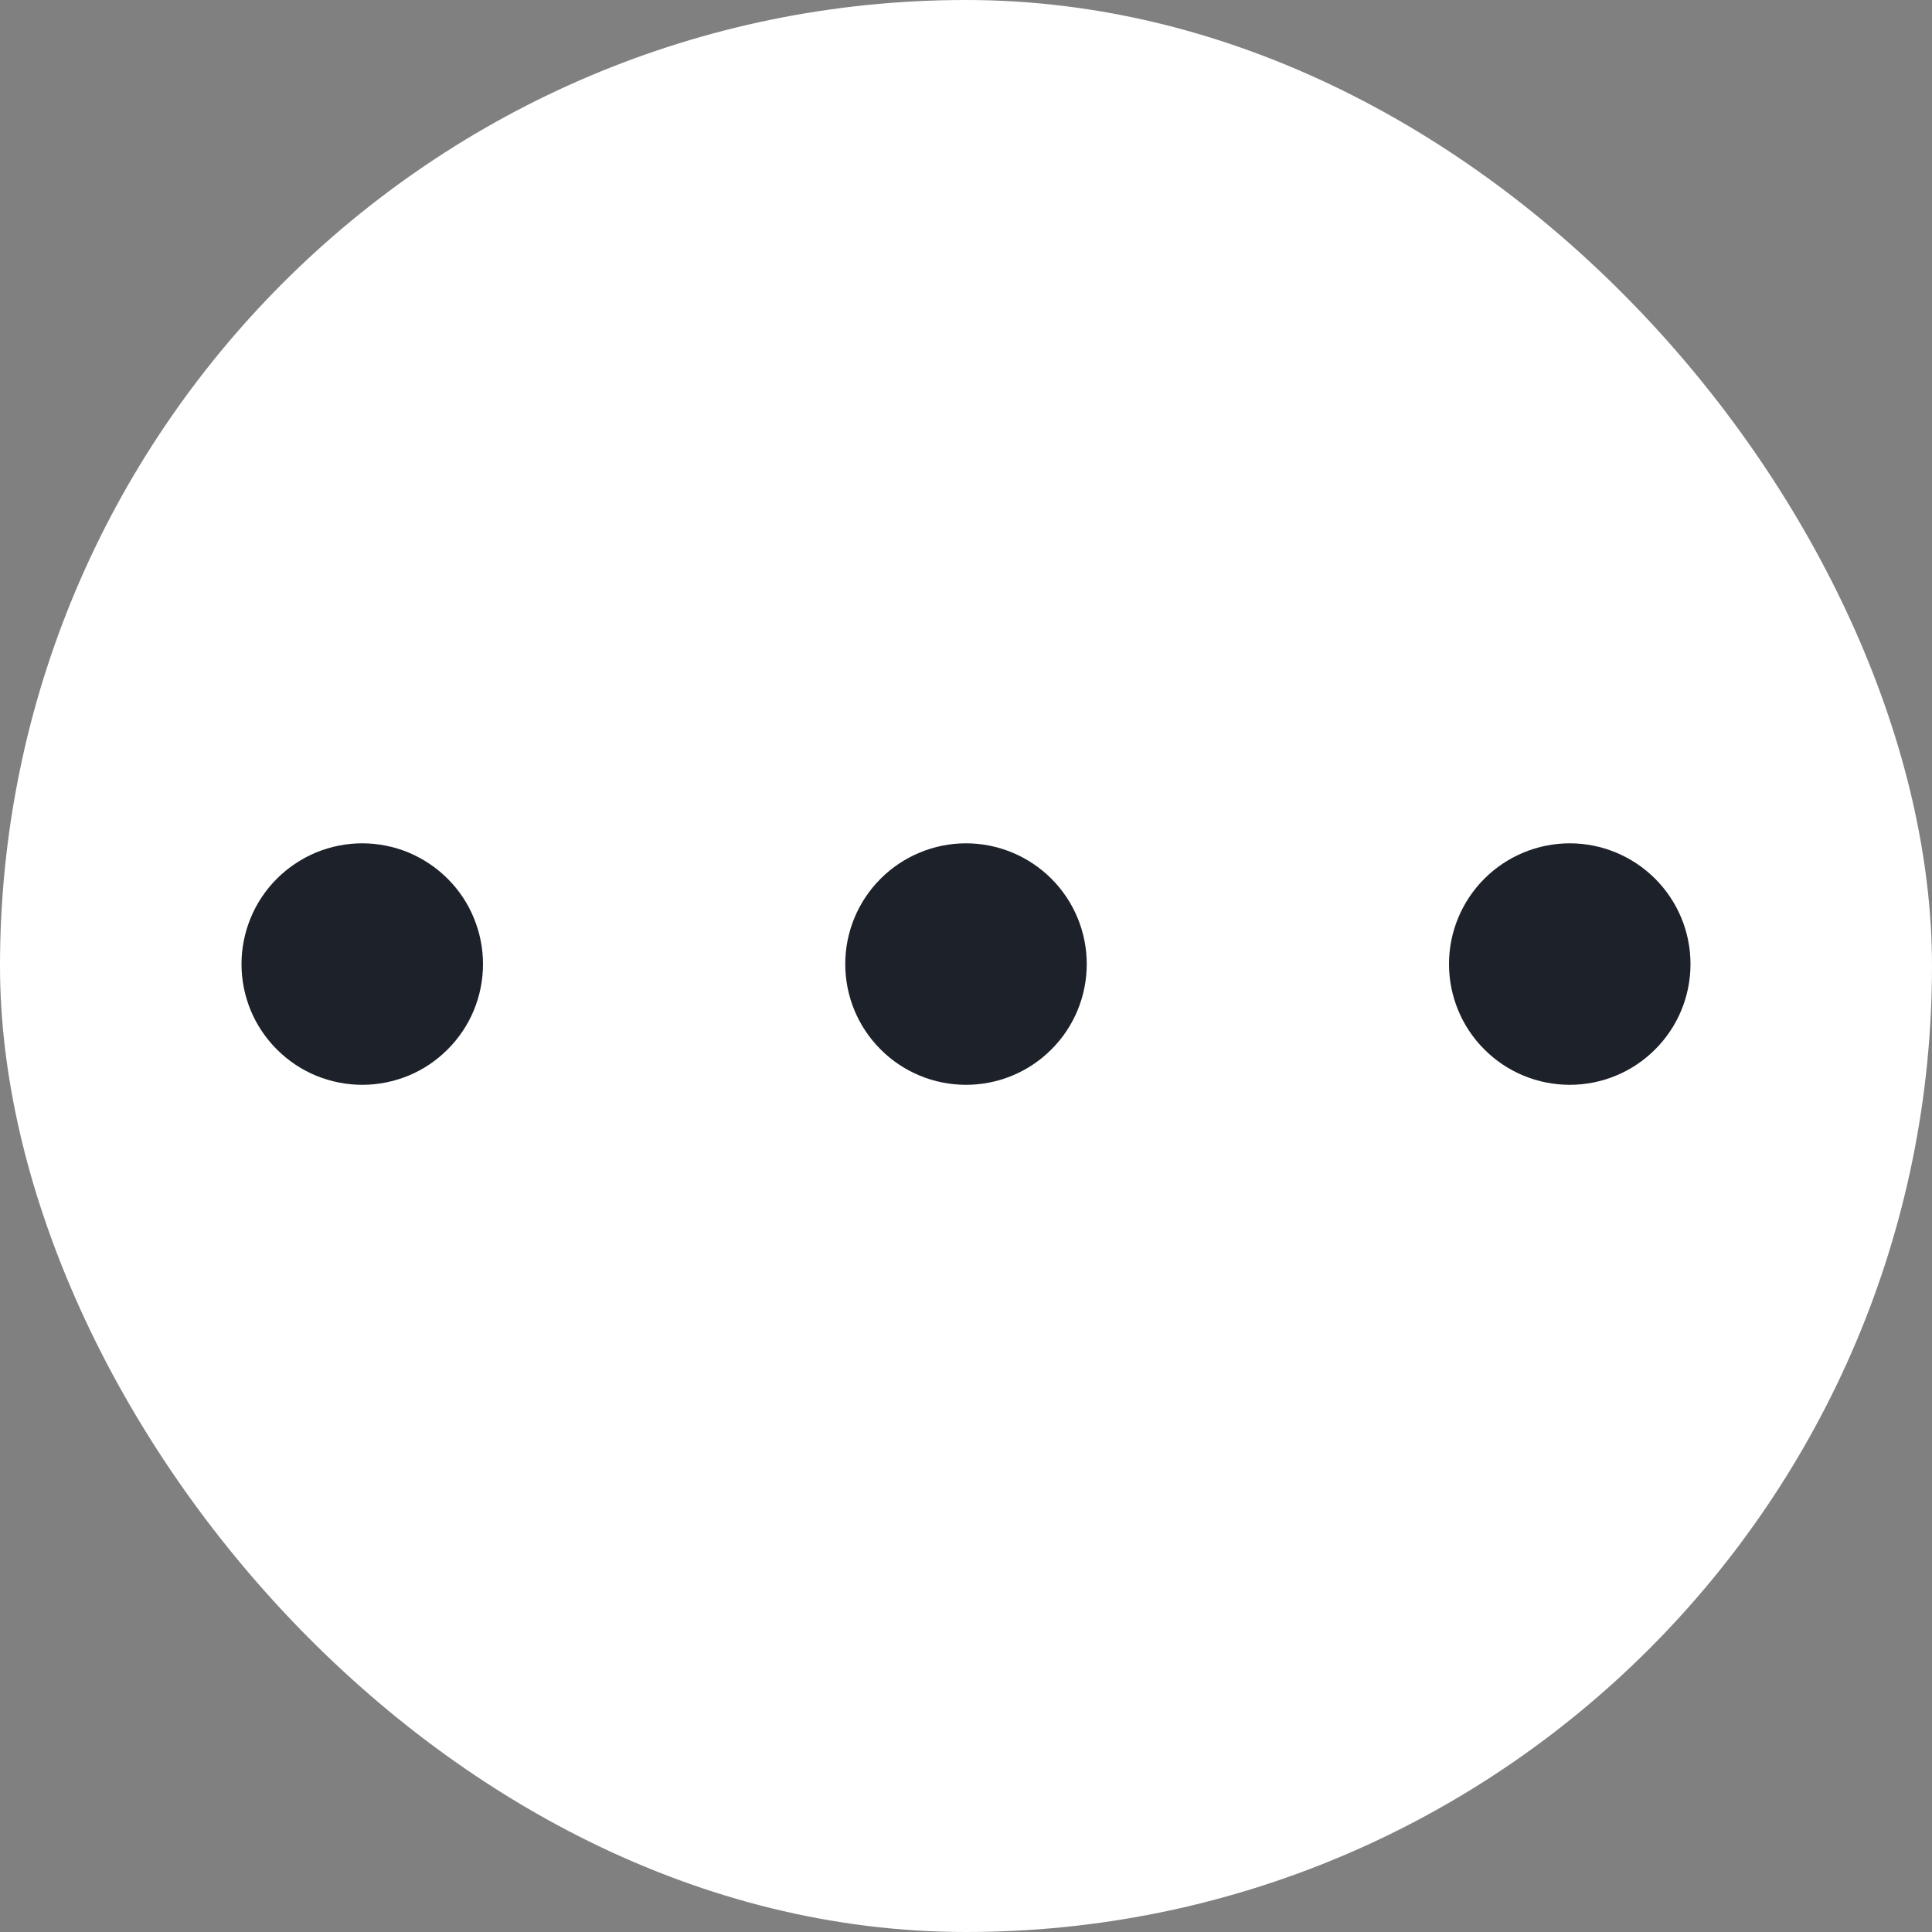 <svg width="16" height="16" viewBox="0 0 16 16" fill="none" xmlns="http://www.w3.org/2000/svg">
<rect x="0" y="0" width="16" height="16" fill="#808080" stroke="none"/>
<g id="Ellipsis">
<rect width="16" height="16" rx="8" fill="white"/>
<path id="Vector" d="M2 7.984C2 8.116 2.026 8.246 2.076 8.367C2.126 8.488 2.2 8.598 2.293 8.691C2.386 8.784 2.496 8.858 2.617 8.908C2.739 8.958 2.869 8.984 3 8.984C3.131 8.984 3.261 8.958 3.383 8.908C3.504 8.858 3.614 8.784 3.707 8.691C3.8 8.598 3.874 8.488 3.924 8.367C3.974 8.246 4 8.116 4 7.984C4 7.853 3.974 7.723 3.924 7.602C3.874 7.48 3.8 7.37 3.707 7.277C3.614 7.184 3.504 7.111 3.383 7.06C3.261 7.01 3.131 6.984 3 6.984C2.869 6.984 2.739 7.01 2.617 7.06C2.496 7.111 2.386 7.184 2.293 7.277C2.2 7.37 2.126 7.48 2.076 7.602C2.026 7.723 2 7.853 2 7.984ZM7 7.984C7 8.249 7.105 8.504 7.293 8.691C7.48 8.879 7.735 8.984 8 8.984C8.265 8.984 8.52 8.879 8.707 8.691C8.895 8.504 9 8.249 9 7.984C9 7.719 8.895 7.465 8.707 7.277C8.52 7.09 8.265 6.984 8 6.984C7.735 6.984 7.48 7.09 7.293 7.277C7.105 7.465 7 7.719 7 7.984ZM12 7.984C12 8.249 12.105 8.504 12.293 8.691C12.48 8.879 12.735 8.984 13 8.984C13.265 8.984 13.52 8.879 13.707 8.691C13.895 8.504 14 8.249 14 7.984C14 7.719 13.895 7.465 13.707 7.277C13.52 7.09 13.265 6.984 13 6.984C12.735 6.984 12.48 7.09 12.293 7.277C12.105 7.465 12 7.719 12 7.984Z" fill="#1D2129"/>
</g>
</svg>
